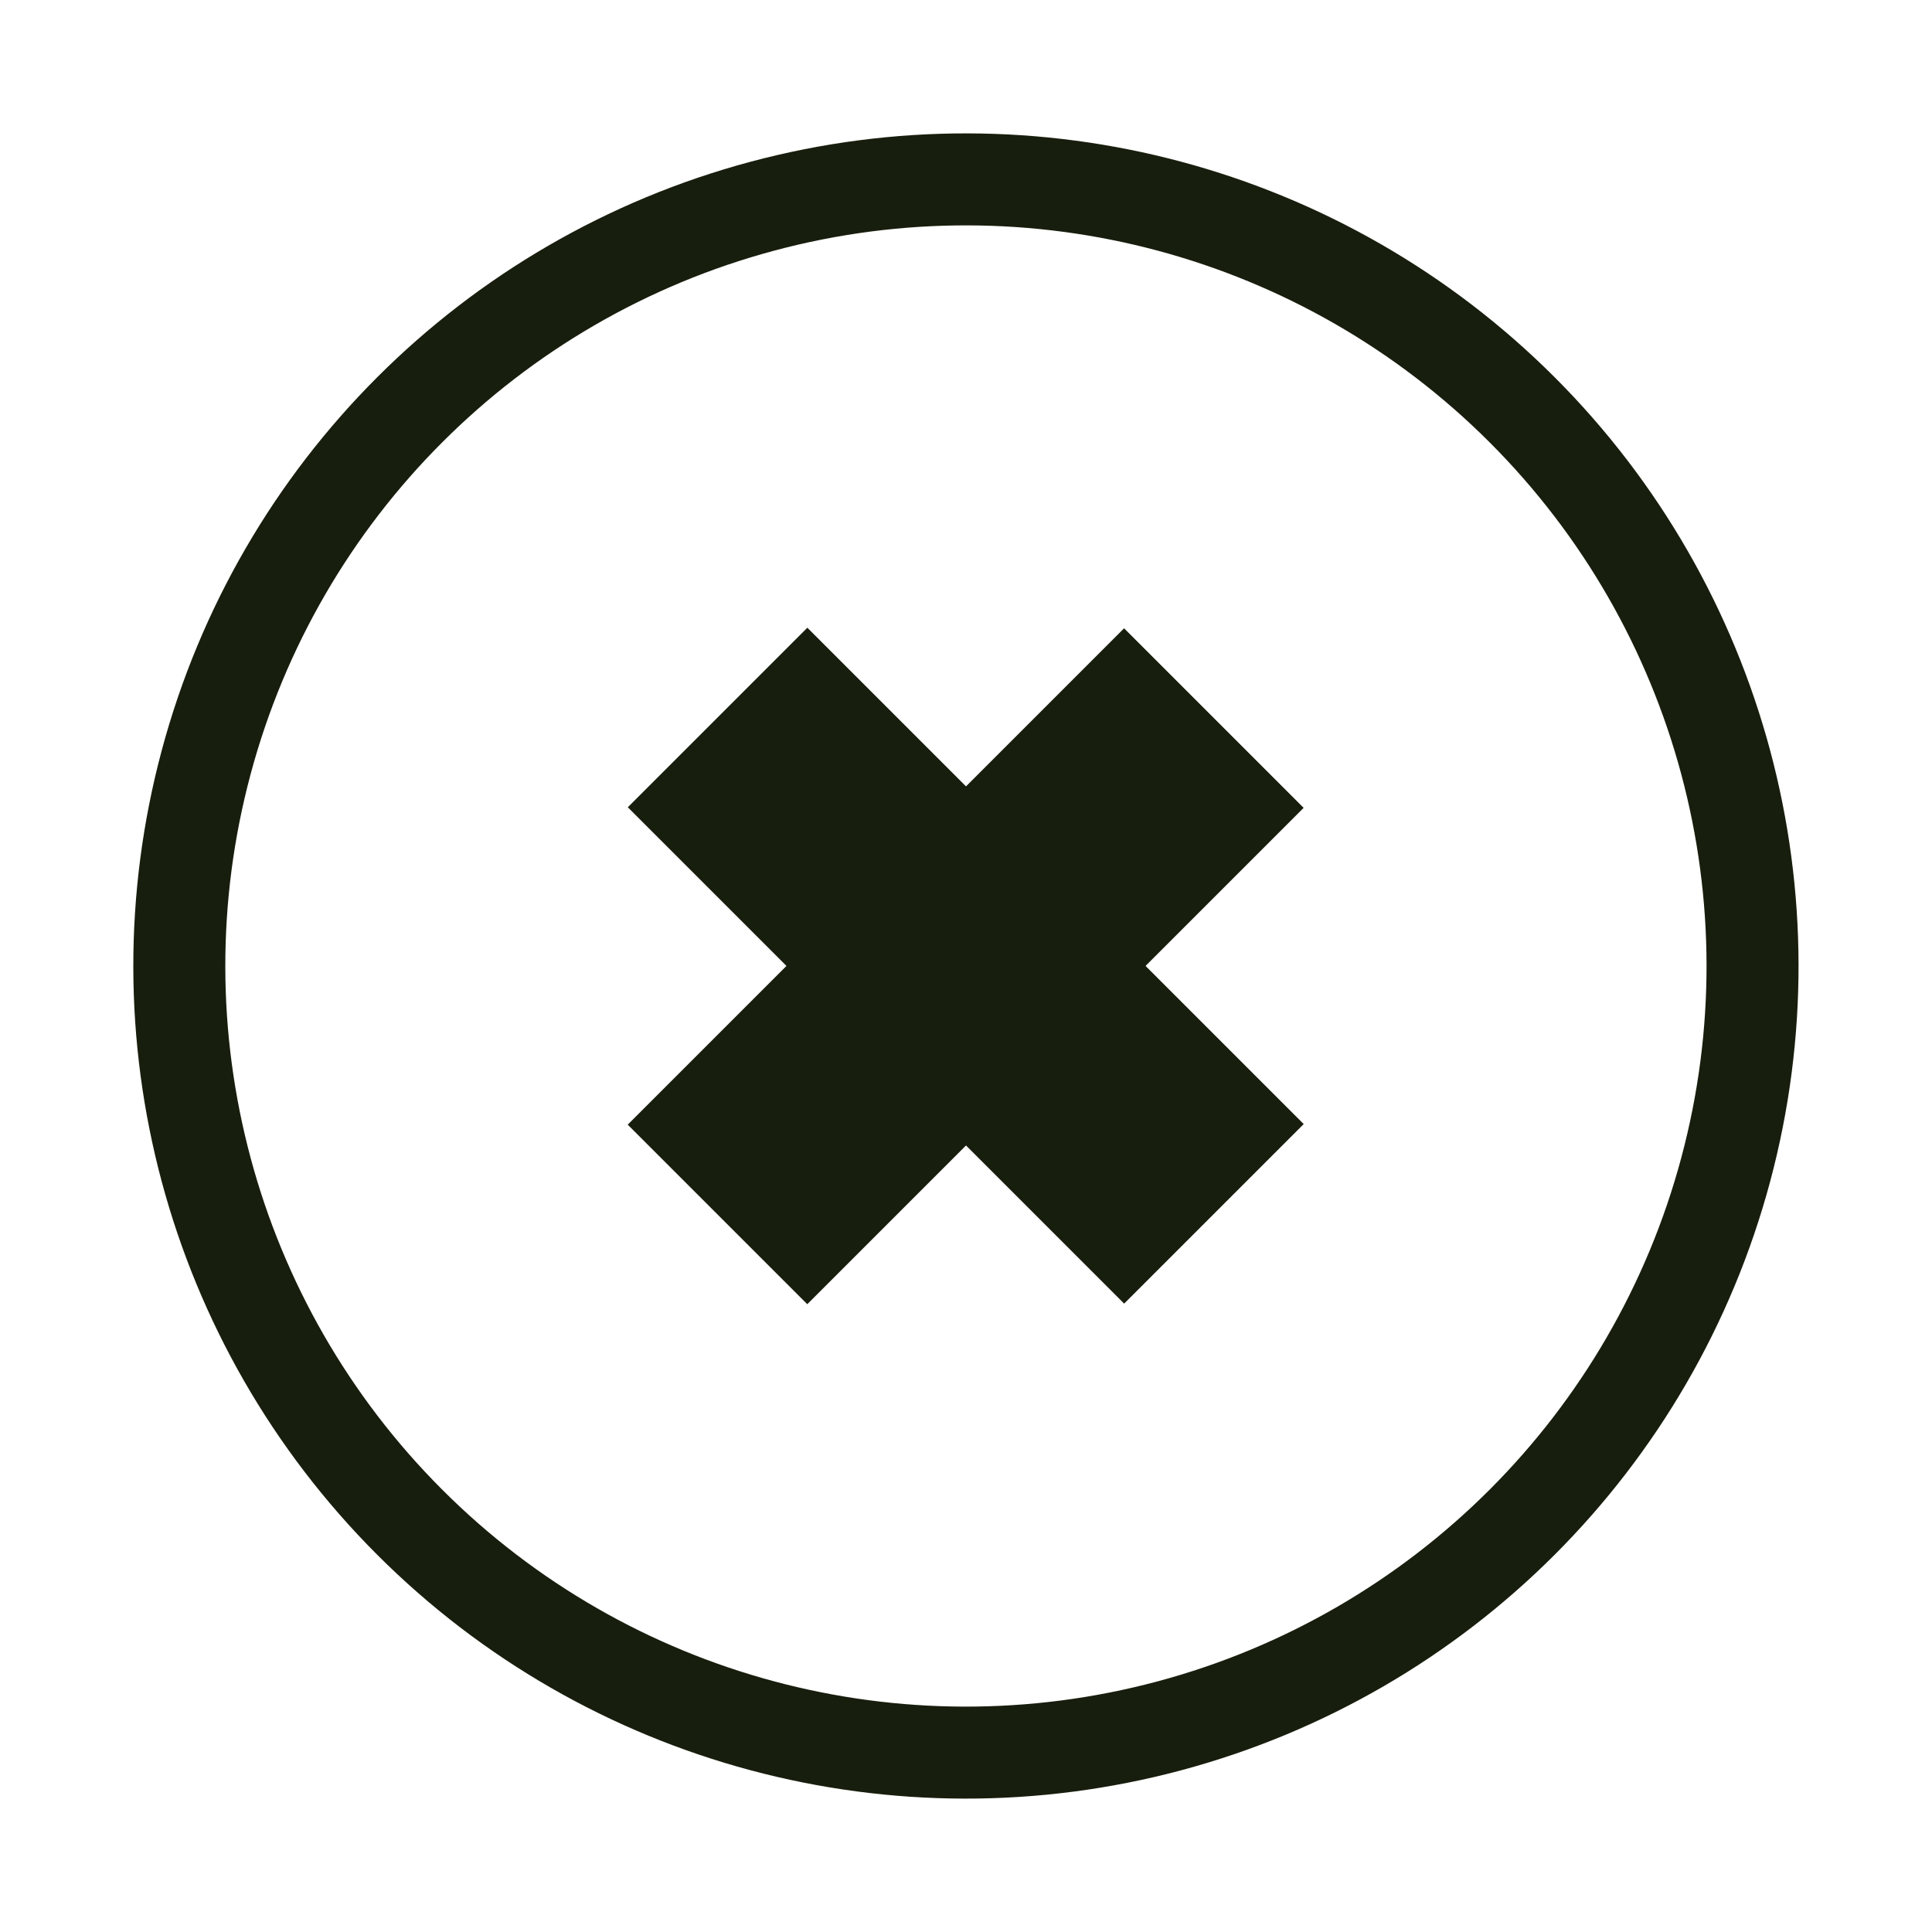 <svg id="Capa_1" data-name="Capa 1" xmlns="http://www.w3.org/2000/svg" viewBox="0 0 21 21"><defs><style>.cls-1{fill:none;stroke:#181e0d;stroke-miterlimit:10;}.cls-2{fill:#181e0d;}</style></defs><title>Exit</title><circle class="cls-1" cx="10.5" cy="10.5" r="8.55" transform="translate(-4.35 10.5) rotate(-45)"/><rect class="cls-2" x="9.12" y="6.69" width="2.76" height="7.63" transform="translate(10.5 -4.35) rotate(45)"/><rect class="cls-2" x="9.12" y="6.69" width="2.76" height="7.63" transform="translate(25.35 10.5) rotate(135)"/></svg>